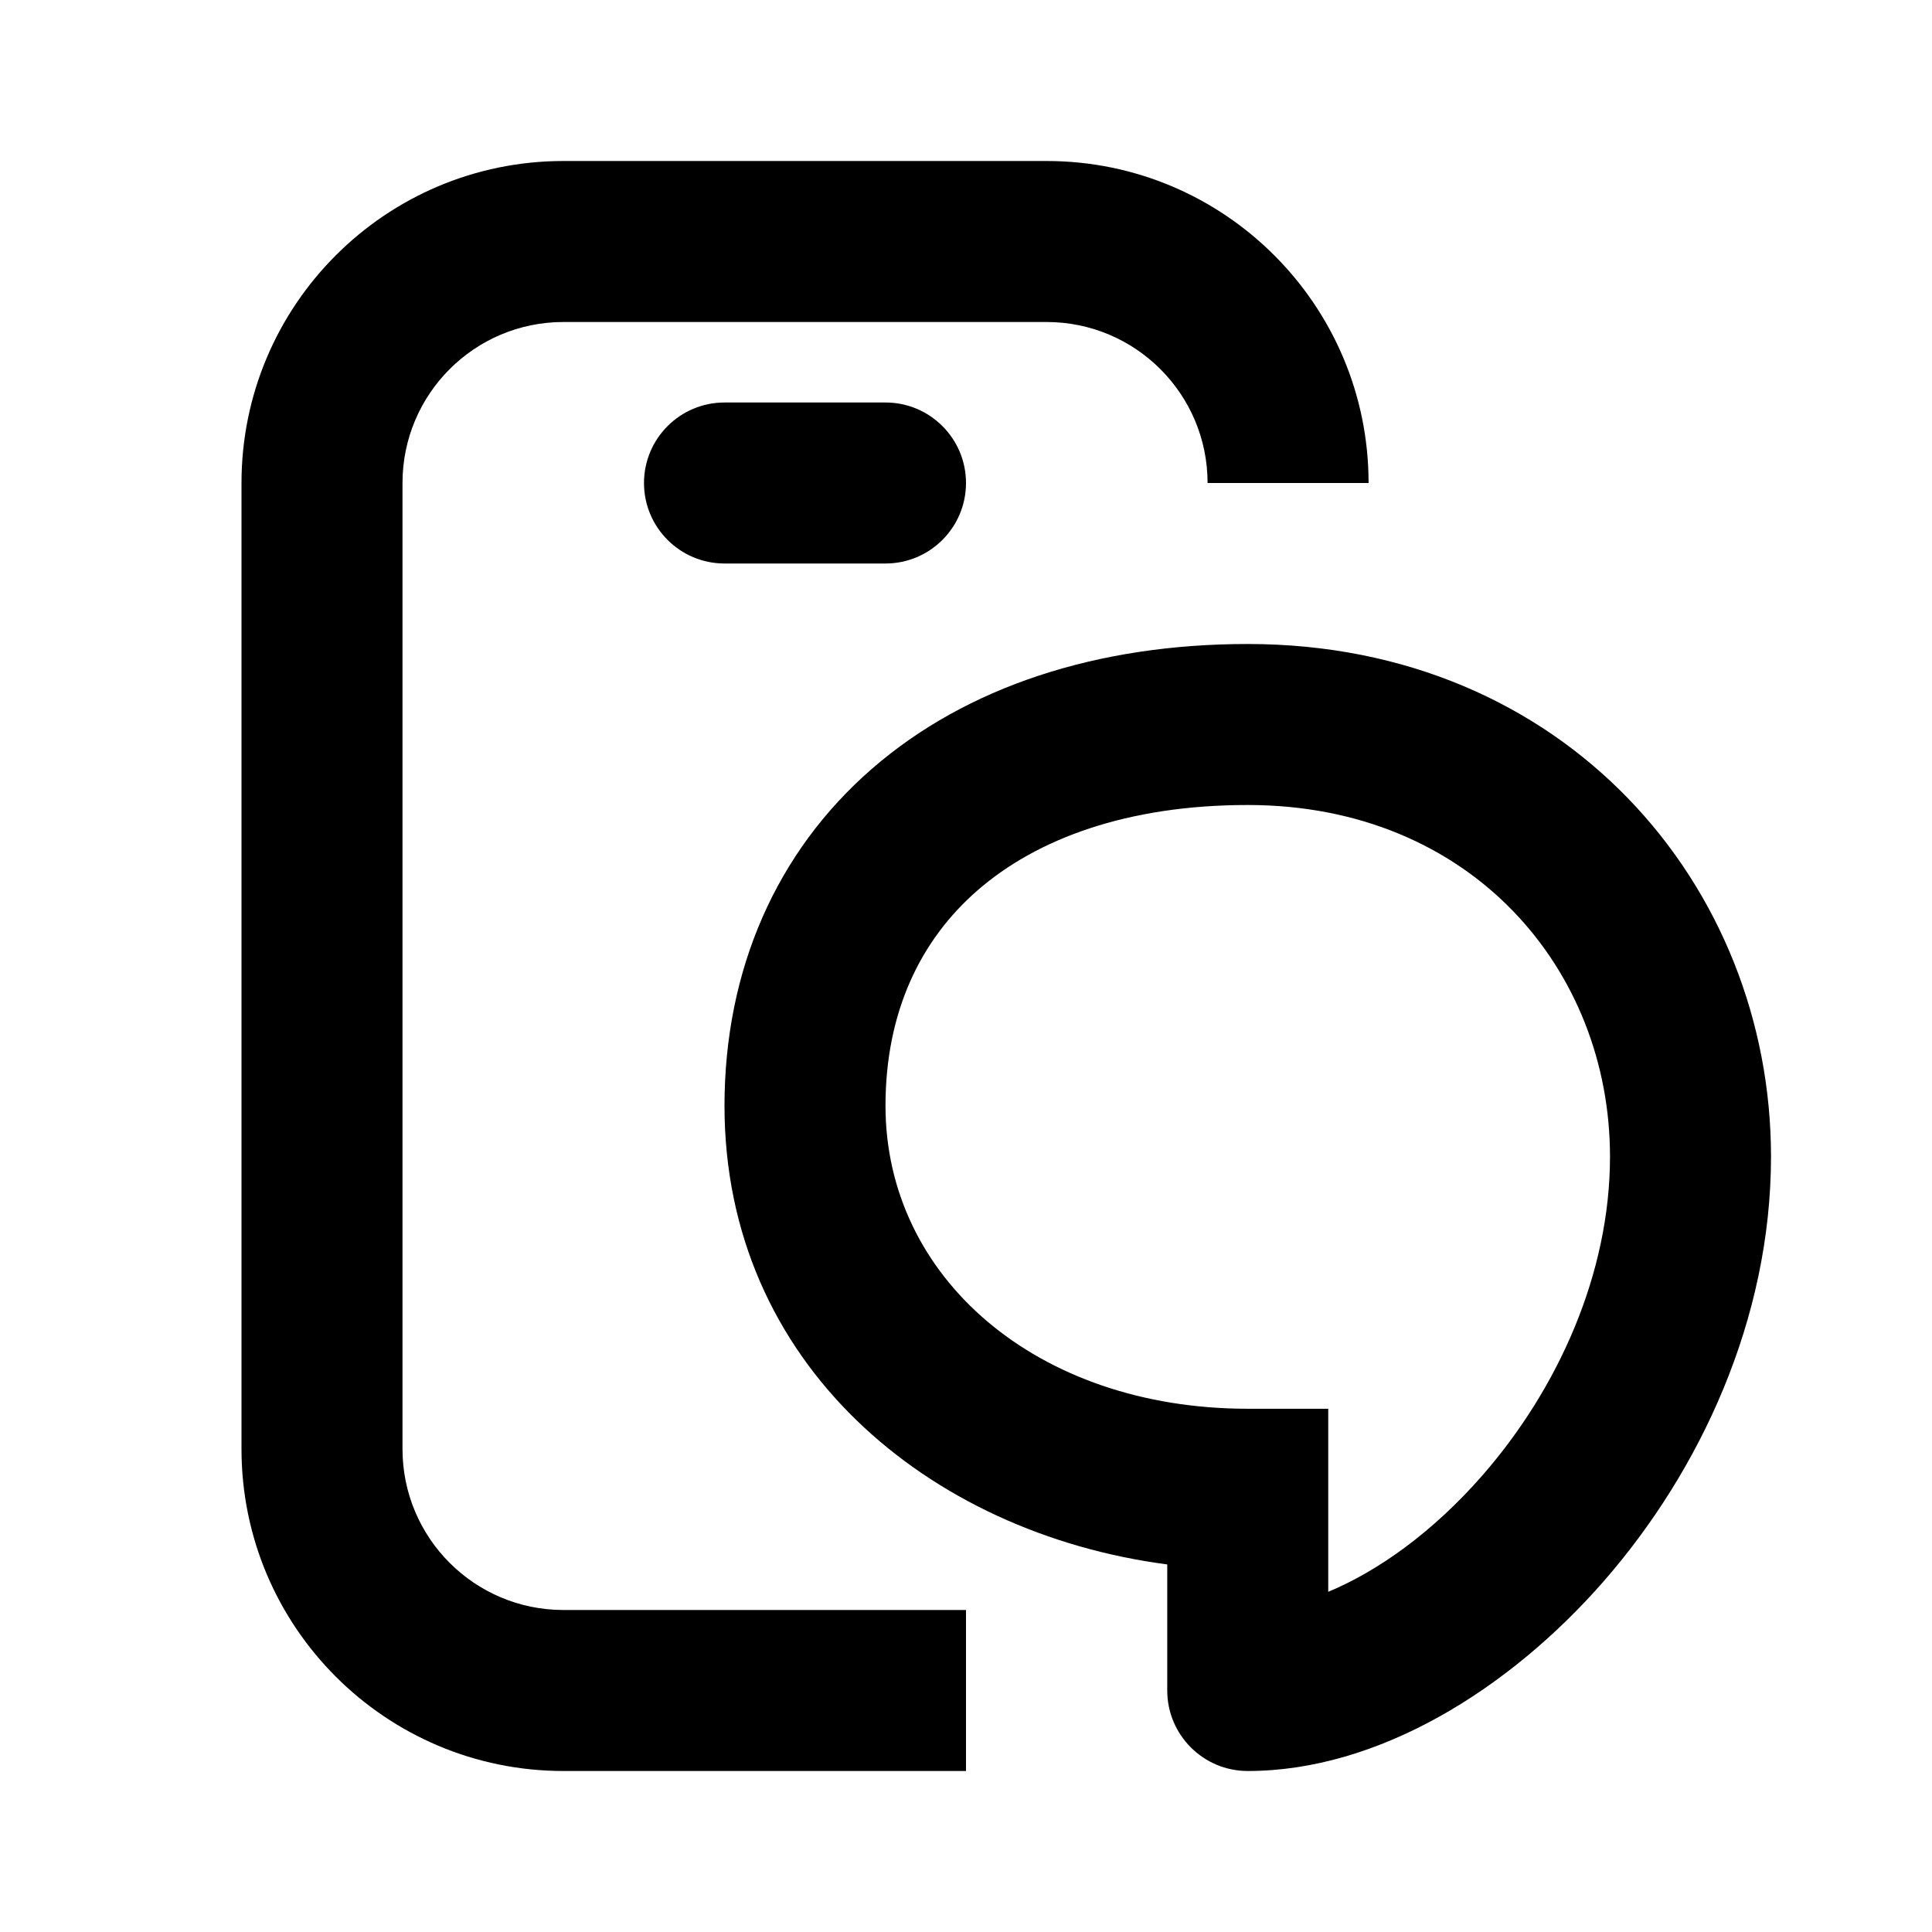 <svg xmlns="http://www.w3.org/2000/svg" width="24" height="24" viewBox="0 0 24 24" fill="none"><rect width="24" height="24" fill="none"/>
<path d="M13.001 2C15.21 2 17.001 3.791 17.001 6H15.001C15.001 4.896 14.105 4 13.001 4H7C5.895 4 5 4.895 5 6V18C5 19.105 5.895 20 7 20H12V22H7C4.791 22 3 20.209 3 18V6C3 3.791 4.791 2 7 2H13.001Z" fill="#000000"/>
<path d="M15.5 8C19.444 8 22 11.005 22 14.368C22 16.392 21.116 18.276 19.92 19.645C18.746 20.988 17.119 22 15.5 22C14.948 22 14.5 21.552 14.5 21V19.434C11.532 19.045 9 16.938 9 13.737C9 12.049 9.644 10.581 10.834 9.548C12.01 8.527 13.637 8 15.5 8ZM15.5 10C14.002 10 12.879 10.421 12.146 11.058C11.426 11.683 11 12.584 11 13.737C11 15.866 12.877 17.5 15.5 17.5H16.5V19.774C17.124 19.514 17.801 19.03 18.414 18.329C19.357 17.25 20 15.818 20 14.368C20 12.047 18.278 10 15.5 10Z" fill="#000000"/>
<path d="M11 5C11.552 5 12 5.448 12 6C12 6.552 11.552 7 11 7H9C8.448 7 8 6.552 8 6C8 5.448 8.448 5 9 5H11Z" fill="#000000"/>
</svg>
